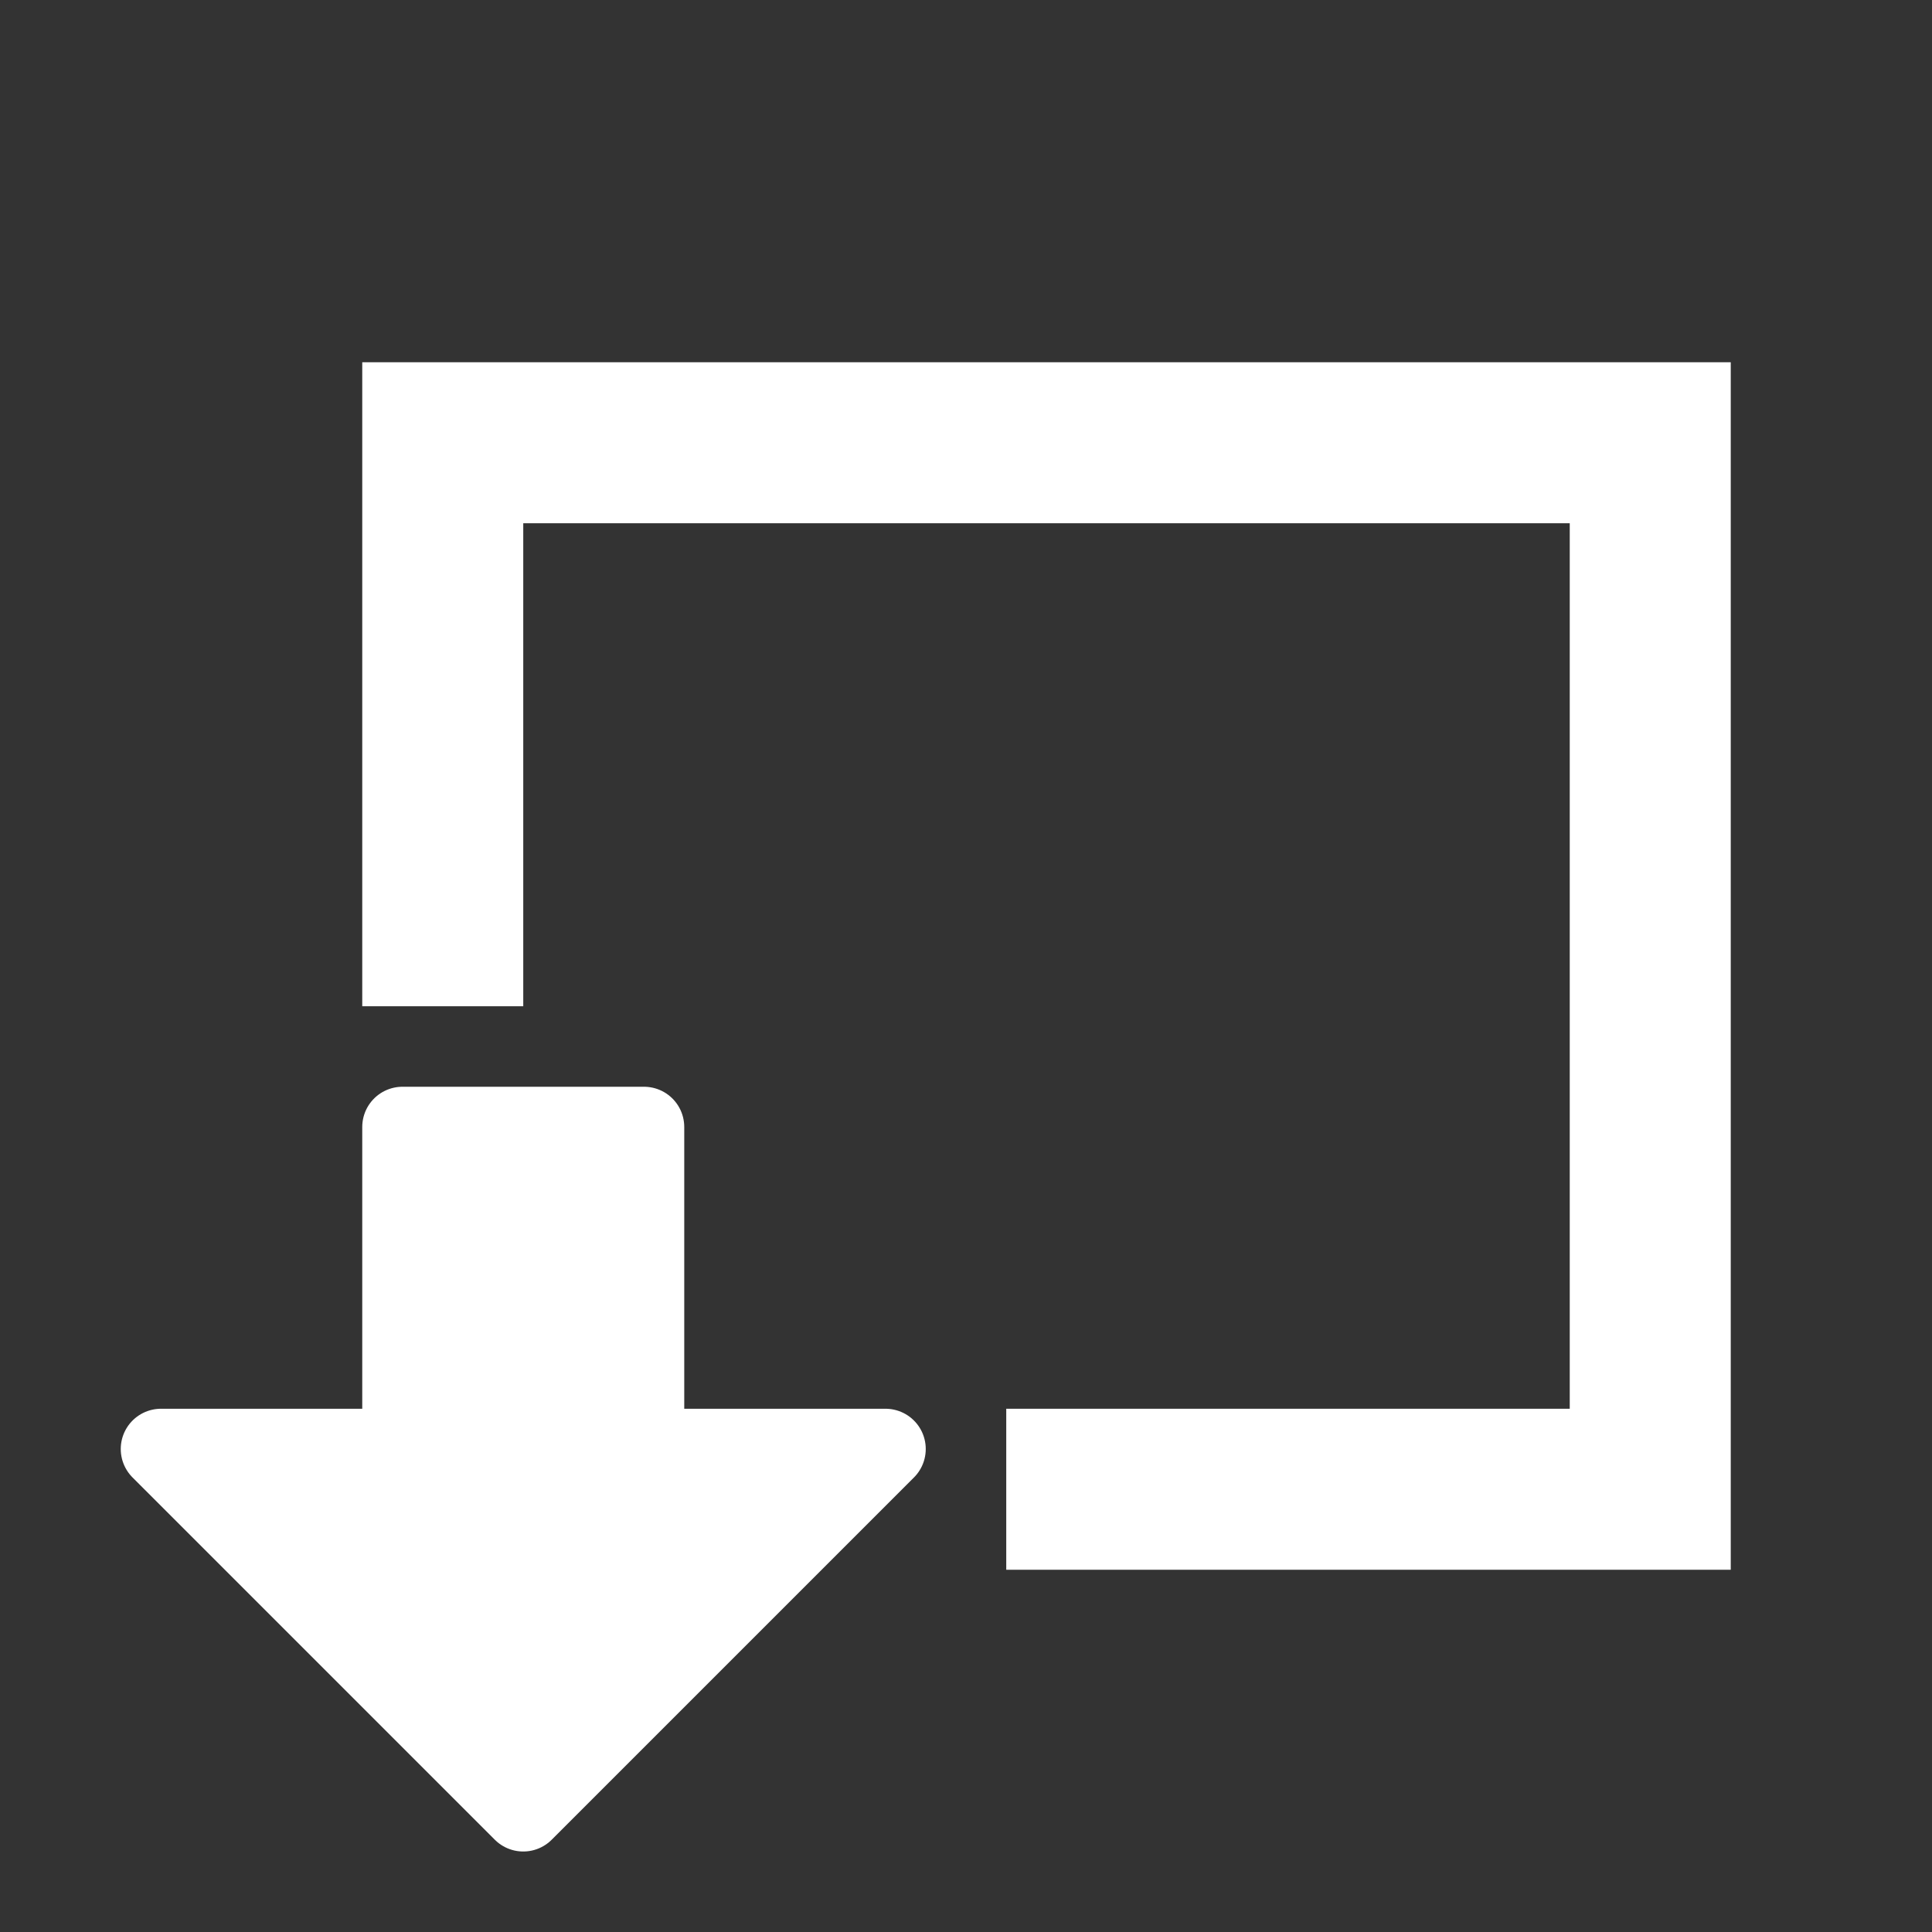 <?xml version="1.0" encoding="UTF-8" standalone="no"?>
<svg
   xmlns:dc="http://purl.org/dc/elements/1.1/"
   xmlns:cc="http://creativecommons.org/ns#"
   xmlns:rdf="http://www.w3.org/1999/02/22-rdf-syntax-ns#"
   xmlns:svg="http://www.w3.org/2000/svg"
   xmlns="http://www.w3.org/2000/svg"
   xmlns:sodipodi="http://sodipodi.sourceforge.net/DTD/sodipodi-0.dtd"
   xmlns:inkscape="http://www.inkscape.org/namespaces/inkscape"
   width="24"
   height="24"
   version="1.1"
   id="svg4507"
   sodipodi:docname="rasterexport.svg"
   viewBox="0 0 24 24"
   inkscape:version="0.92.0 r">
  <rect x="0" y="0" width="24" height="24" fill="#333333" stroke="none"/>
  <sodipodi:namedview
     pagecolor="#555550"
     bordercolor="#666666"
     borderopacity="1"
     objecttolerance="10"
     gridtolerance="10"
     guidetolerance="10"
     inkscape:pageopacity="0"
     inkscape:pageshadow="2"
     inkscape:window-width="1280"
     inkscape:window-height="995"
     id="namedview4509"
     showgrid="false"
     inkscape:snap-text-baseline="true"
     inkscape:zoom="16"
     inkscape:cx="13.004513"
     inkscape:cy="6.0813217"
     inkscape:window-x="1600"
     inkscape:window-y="0"
     inkscape:window-maximized="1"
     inkscape:current-layer="svg4507"
     inkscape:pagecheckerboard="false"
     showguides="false">
    <inkscape:grid
       type="xygrid"
       id="grid5066" />
  </sodipodi:namedview>
  <defs
     id="defs4483">
    <linearGradient
       id="a"
       y1="2.719"
       y2="61"
       x1="7.729"
       x2="8.271"
       gradientUnits="userSpaceOnUse"
       gradientTransform="matrix(0.5,0,0,-0.483,384.57,547.25)">
      <stop
         stop-color="#bdc3c7"
         id="stop4468" />
      <stop
         offset="1"
         stop-color="#dadfe1"
         id="stop4470" />
    </linearGradient>
    <linearGradient
       id="b"
       y1="518.04"
       y2="524.8"
       x2="0"
       gradientUnits="userSpaceOnUse">
      <stop
         stop-color="#566472"
         id="stop4473" />
      <stop
         offset="1"
         stop-color="#5e6b78"
         id="stop4475" />
    </linearGradient>
    <linearGradient
       id="c"
       y1="524.8"
       x1="404.57"
       y2="531.8"
       x2="411.57"
       gradientUnits="userSpaceOnUse">
      <stop
         stop-color="#383e51"
         id="stop4478" />
      <stop
         offset="1"
         stop-color="#655c6f"
         stop-opacity="0"
         id="stop4480" />
    </linearGradient>
  </defs>
  <path
     style="fill:#ffffff;fill-opacity:1;fill-rule:evenodd;stroke:#ffffff;stroke-width:1;stroke-linecap:round;stroke-linejoin:round;stroke-miterlimit:4;stroke-dasharray:none;stroke-opacity:1"
     d="m 5,14 h 3 v 4 h 3 L 6.5,22.5 2,18 h 3 z"
     id="path5074"
     inkscape:connector-curvature="0"
     sodipodi:nodetypes="cccccccc" />
  <path
     style="fill:none;fill-rule:evenodd;stroke:#ffffff;stroke-width:2;stroke-linecap:square;stroke-linejoin:miter;stroke-opacity:1;stroke-miterlimit:4;stroke-dasharray:none"
     d="m 5.5,11.5 v -6 h 15 v 13 h -7"
     id="path4510"
     inkscape:connector-curvature="0" />
</svg>

